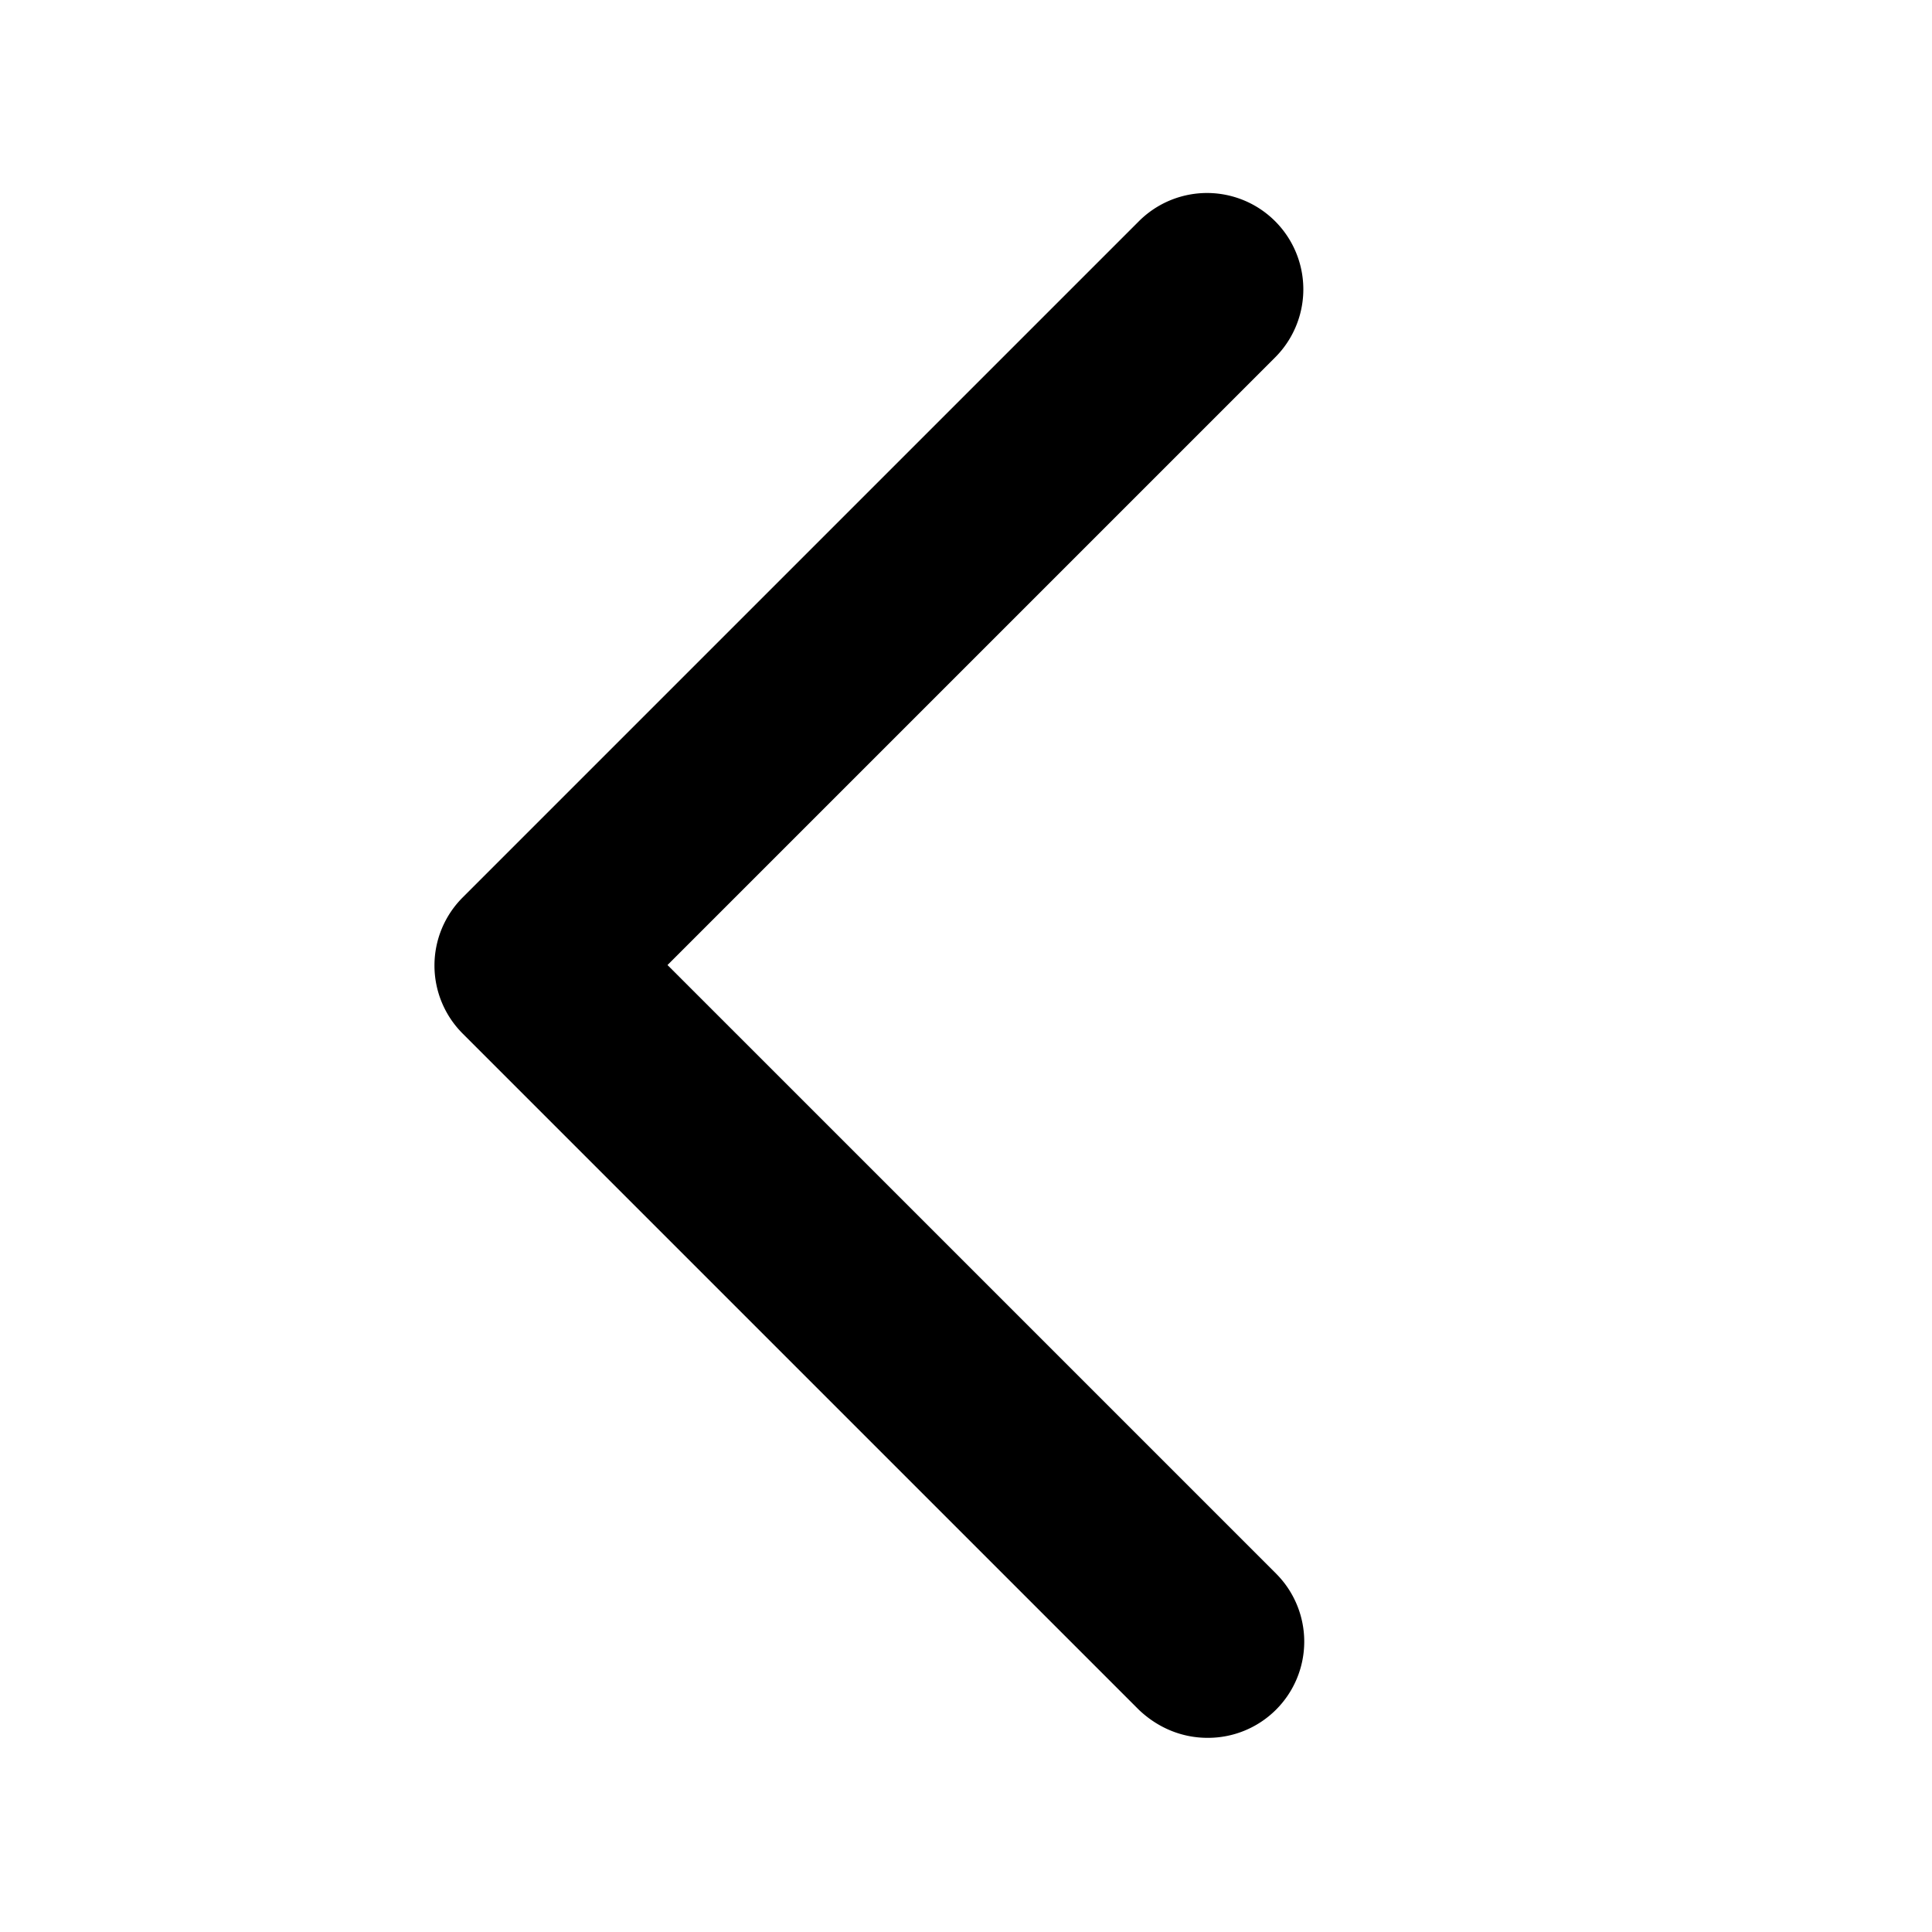 <svg xmlns="http://www.w3.org/2000/svg" width="20" height="20" fill="currentColor" viewBox="0 0 20 20"><path d="M13.21 16.29a.996.996 0 0 1-.71 1.7c-.26 0-.51-.1-.71-.29l-7-7a.996.996 0 0 1 0-1.41l7-7A.996.996 0 1 1 13.2 3.7L6.91 9.99l6.29 6.29Z"/></svg>